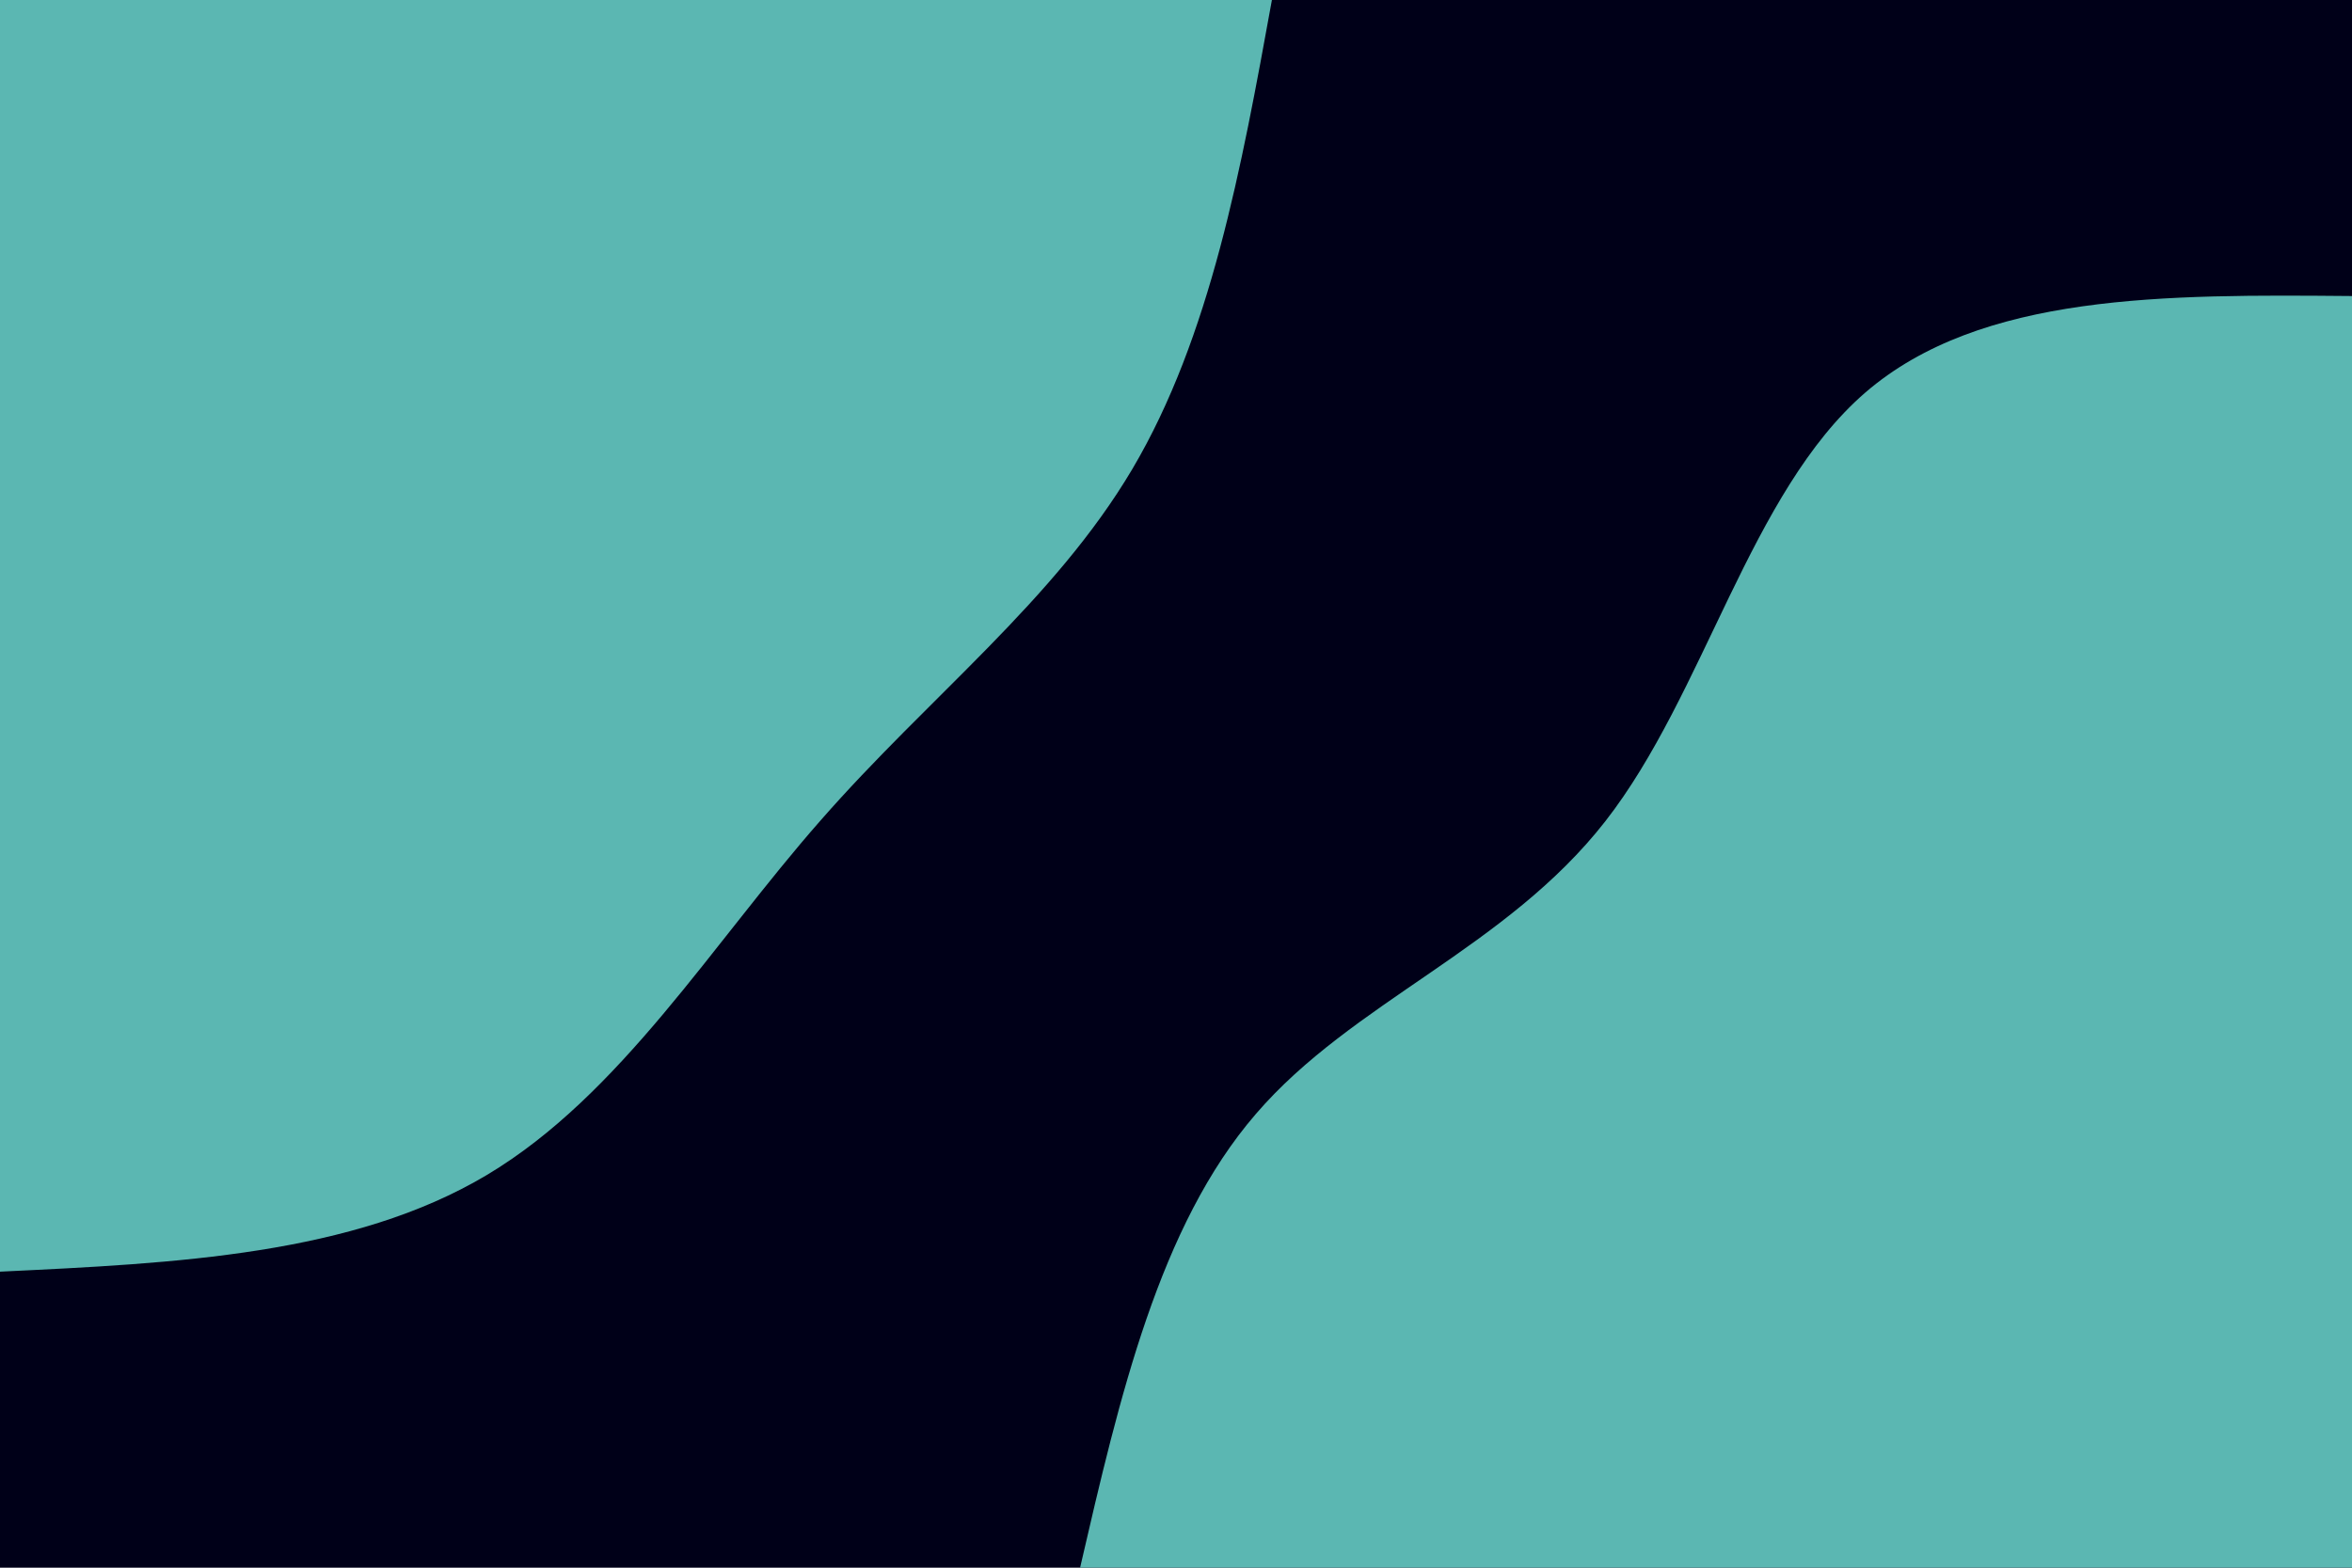 <svg id="visual" viewBox="0 0 900 600" width="900" height="600" xmlns="http://www.w3.org/2000/svg" xmlns:xlink="http://www.w3.org/1999/xlink" version="1.1"><rect x="0" y="0" width="900" height="600" fill="#000018"></rect><defs><linearGradient id="grad1_0" x1="33.3%" y1="100%" x2="100%" y2="0%"><stop offset="20%" stop-color="#000018" stop-opacity="1"></stop><stop offset="80%" stop-color="#000018" stop-opacity="1"></stop></linearGradient></defs><defs><linearGradient id="grad2_0" x1="0%" y1="100%" x2="66.7%" y2="0%"><stop offset="20%" stop-color="#000018" stop-opacity="1"></stop><stop offset="80%" stop-color="#000018" stop-opacity="1"></stop></linearGradient></defs><g transform="translate(900, 600)"><path d="M-486.7 0C-471.6 -65.4 -456.4 -130.9 -419.4 -173.7C-382.5 -216.6 -323.7 -237 -285.7 -285.7C-247.7 -334.4 -230.4 -411.5 -186.3 -449.7C-142.1 -487.9 -71.1 -487.3 0 -486.7L0 0Z" fill="#5bb7b2"></path></g><g transform="translate(0, 0)"><path d="M486.7 0C475 64.5 463.2 128.9 433.3 179.5C403.4 230 355.4 266.7 314 314C272.5 361.2 237.5 419.1 186.3 449.7C135 480.3 67.5 483.5 0 486.7L0 0Z" fill="#5bb7b2"></path></g></svg>